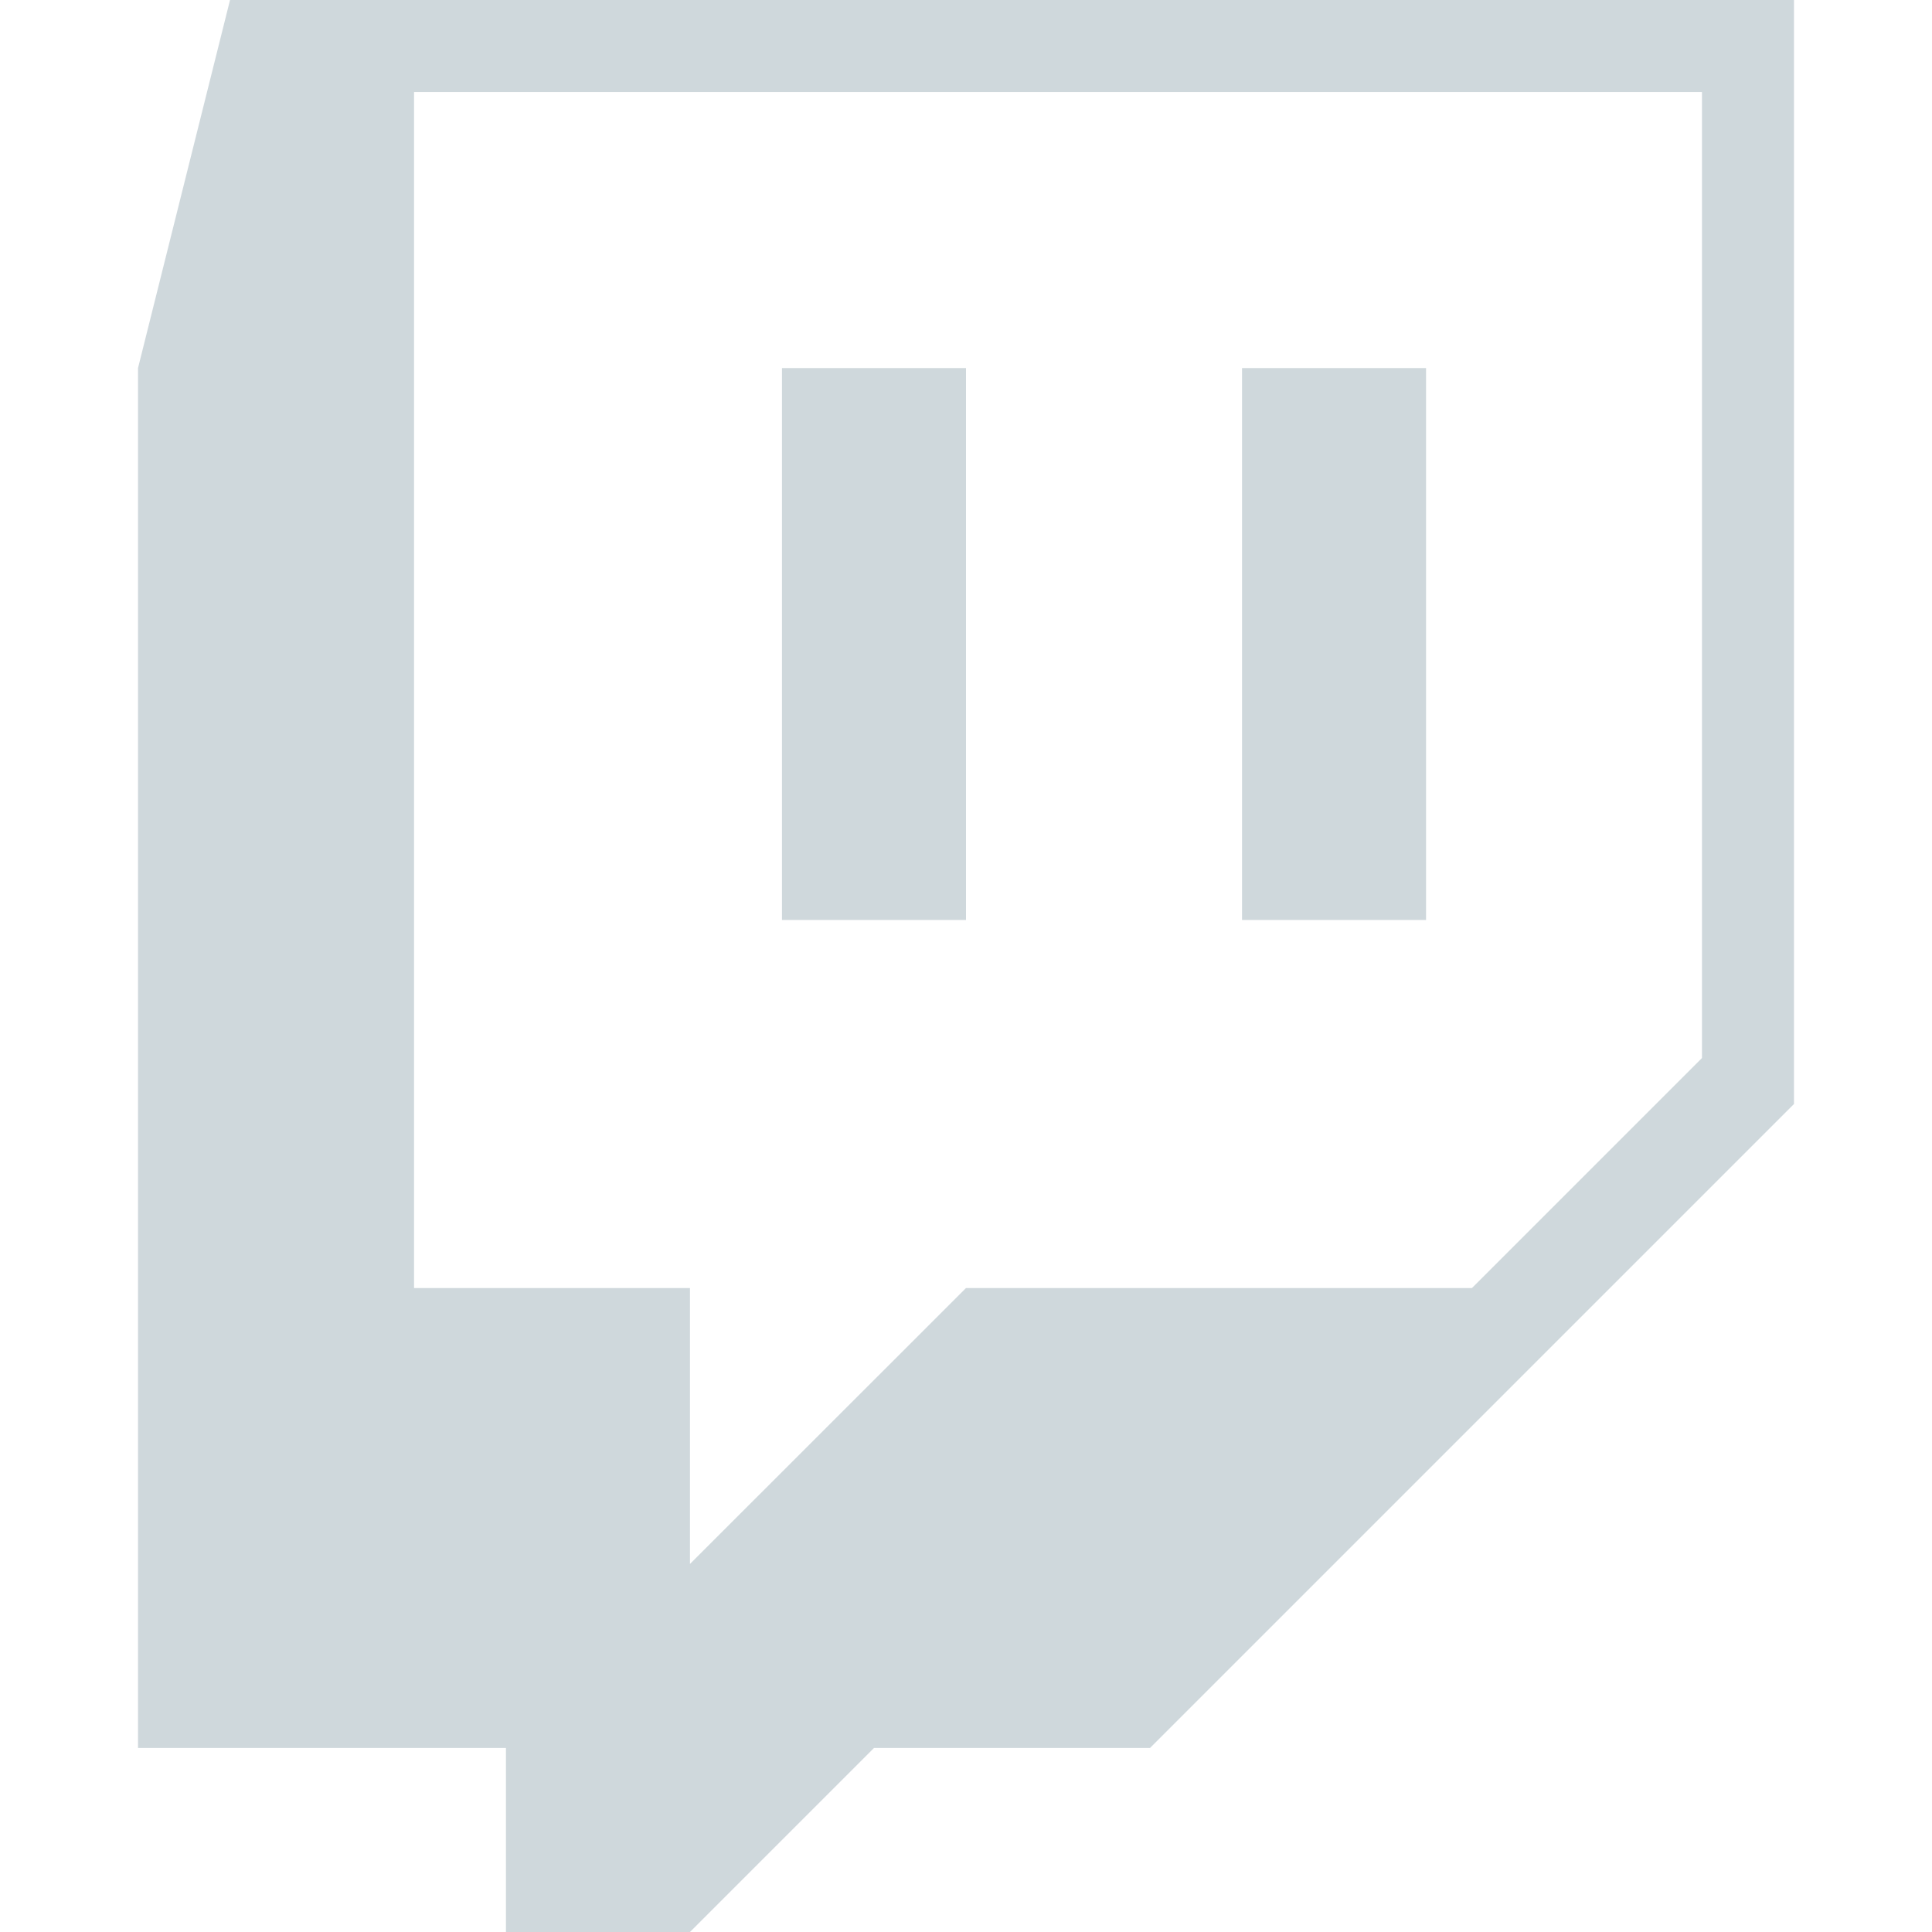 <svg xmlns="http://www.w3.org/2000/svg" style="isolation:isolate" width="16" height="16" viewBox="0 0 16 16">
 <path fill="#CFD8DC" fill-rule="evenodd" d="M 1.905 0 L 1.143 3.048 L 1.143 14.476 L 4.19 14.476 L 4.19 16 L 5.714 16 L 7.238 14.476 L 9.524 14.476 L 14.857 9.143 L 14.857 0 L 1.905 0 Z M 3.429 0.762 L 14.095 0.762 L 14.095 8.762 L 12.19 10.667 L 8 10.667 L 5.714 12.952 L 5.714 10.667 L 3.429 10.667 L 3.429 0.762 Z M 6.476 3.048 L 6.476 7.619 L 8 7.619 L 8 3.048 L 6.476 3.048 Z M 10.286 3.048 L 10.286 7.619 L 11.81 7.619 L 11.81 3.048 L 10.286 3.048 Z"/>
</svg>

